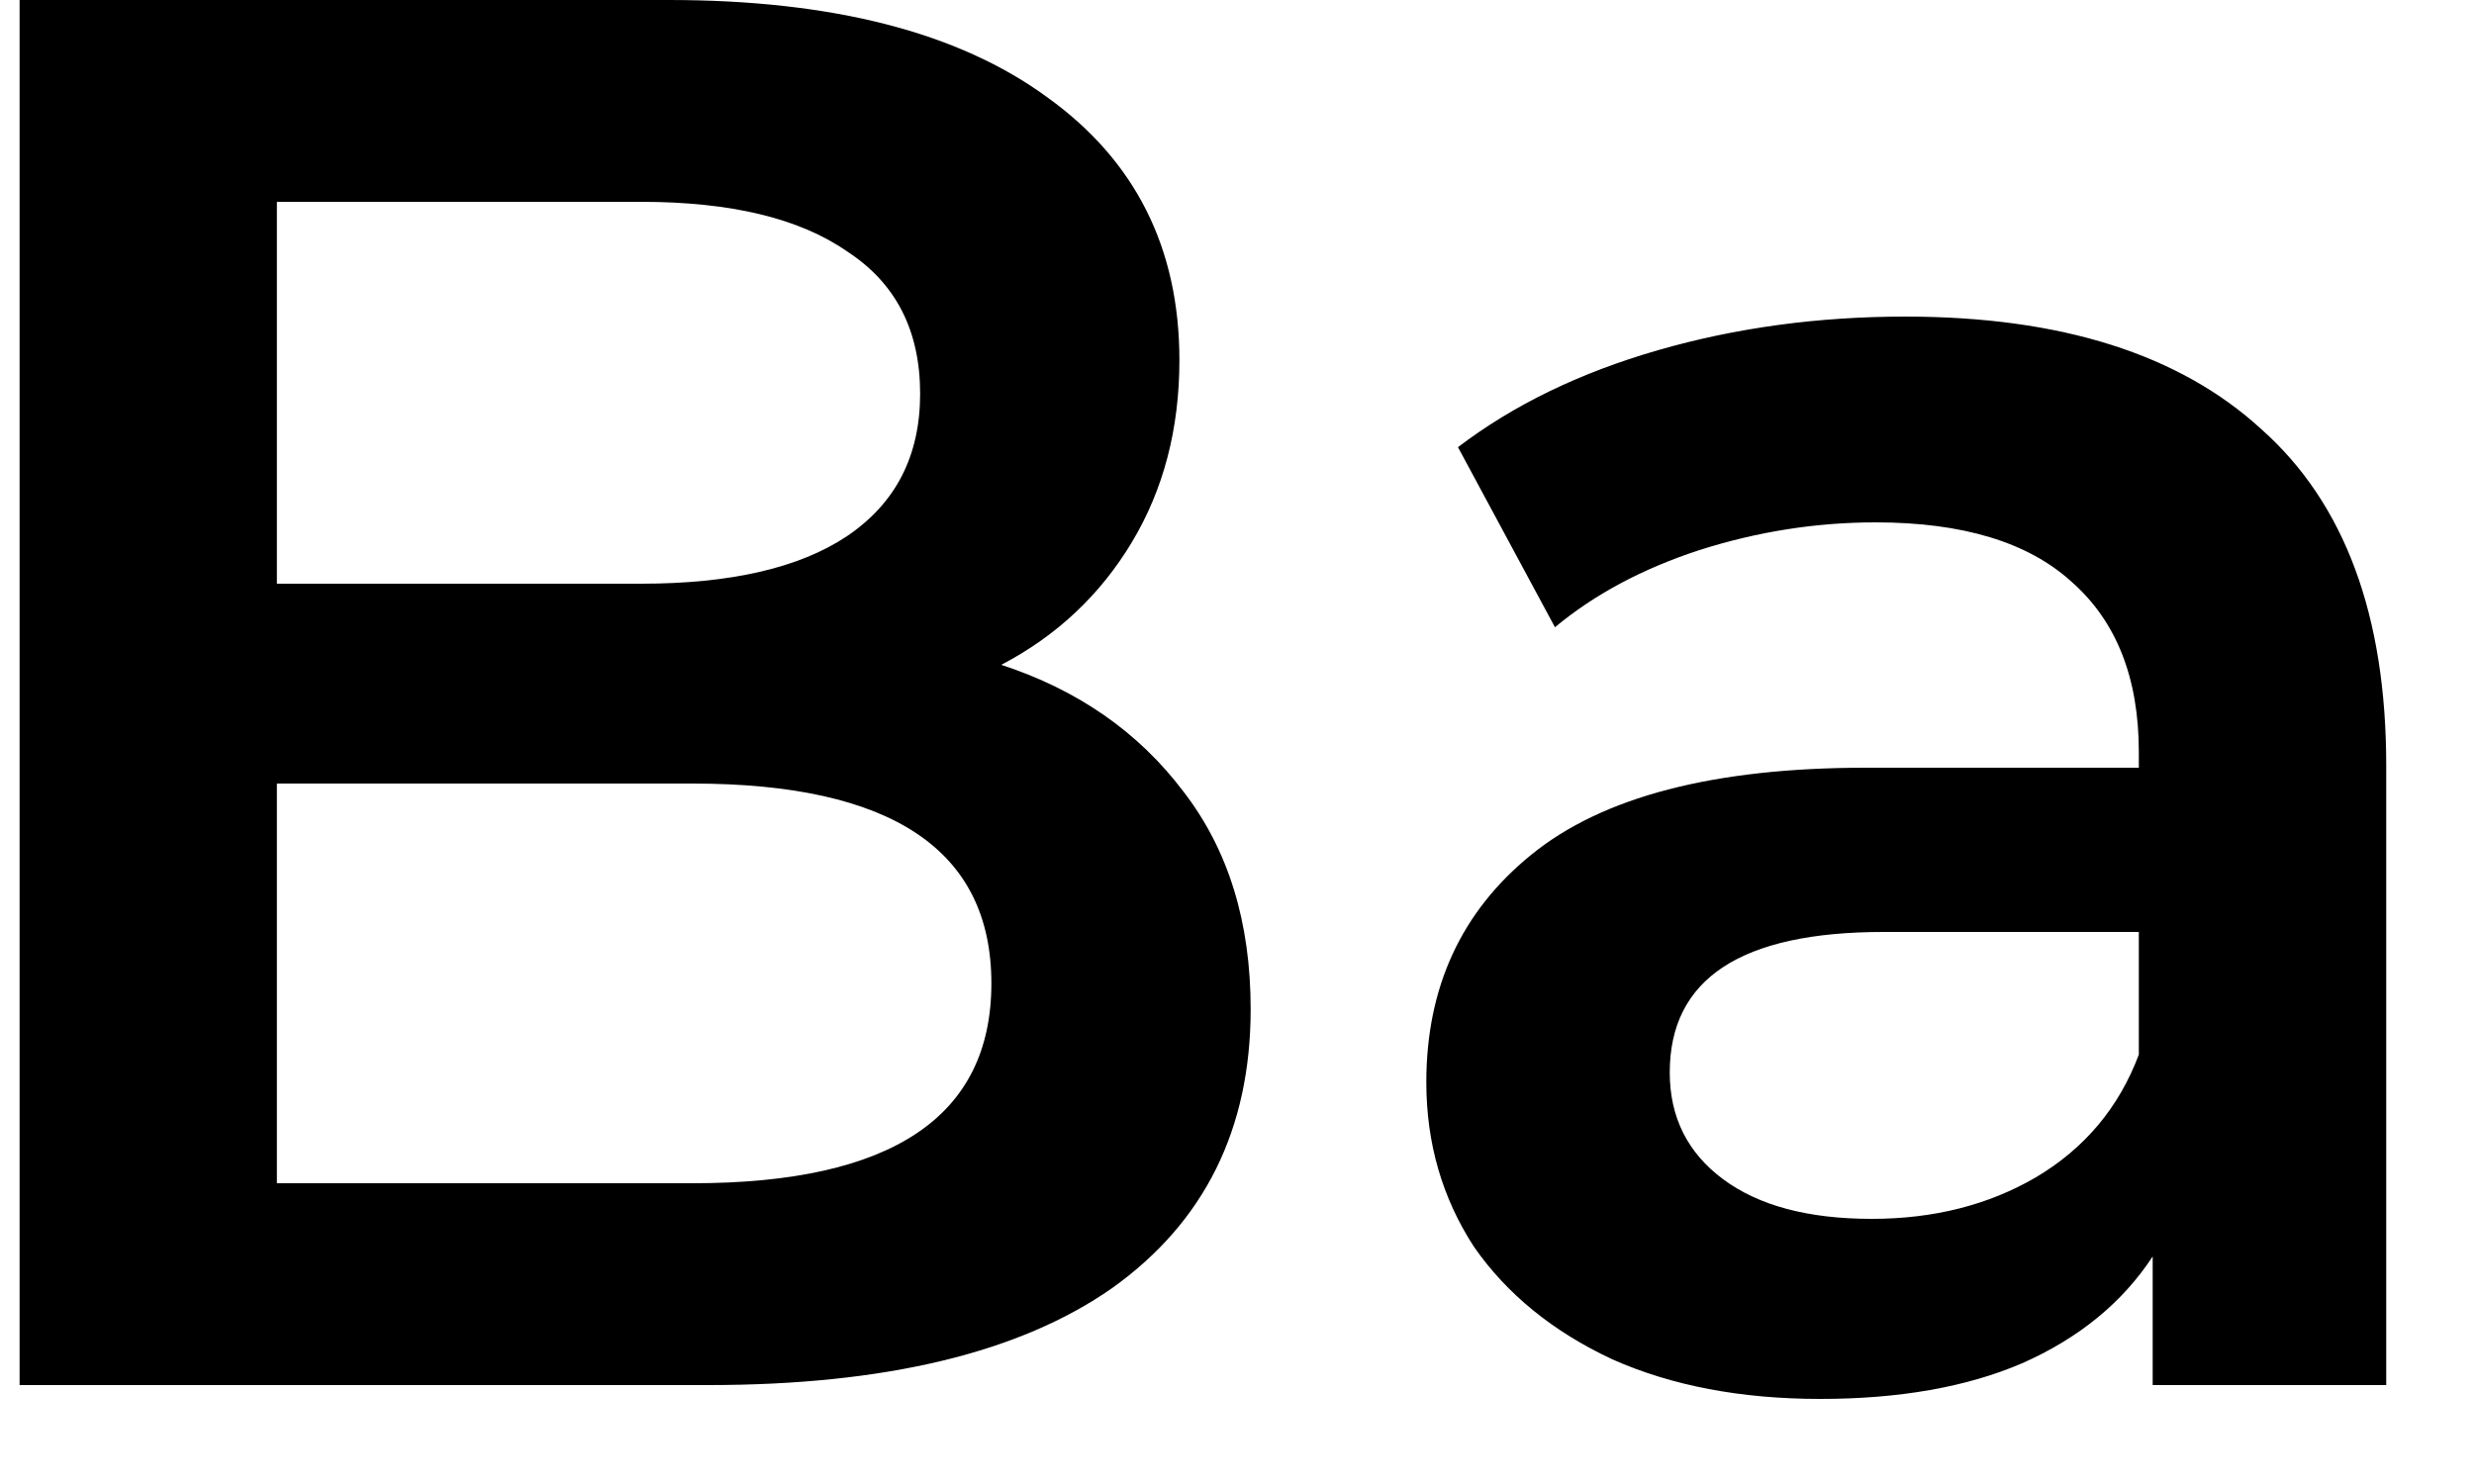 <svg width="25" height="15" viewBox="0 0 25 15" fill="none" xmlns="http://www.w3.org/2000/svg">
<path d="M10.118 6.72C10.892 6.973 11.505 7.4 11.958 8C12.412 8.587 12.638 9.32 12.638 10.2C12.638 11.413 12.172 12.353 11.238 13.02C10.305 13.673 8.945 14 7.158 14H0.198V-9.53674e-07H6.758C8.412 -9.53674e-07 9.685 0.327 10.578 0.98C11.472 1.62 11.918 2.507 11.918 3.64C11.918 4.333 11.758 4.947 11.438 5.48C11.118 6.013 10.678 6.427 10.118 6.72ZM2.798 2.04V5.9H6.478C7.385 5.9 8.078 5.74 8.558 5.42C9.052 5.087 9.298 4.607 9.298 3.98C9.298 3.34 9.052 2.86 8.558 2.54C8.078 2.207 7.385 2.04 6.478 2.04H2.798ZM6.998 11.96C9.012 11.96 10.018 11.287 10.018 9.94C10.018 8.593 9.012 7.92 6.998 7.92H2.798V11.96H6.998ZM19.253 3.2C20.826 3.2 22.026 3.58 22.853 4.34C23.693 5.087 24.113 6.22 24.113 7.74V14H21.753V12.7C21.447 13.167 21.006 13.527 20.433 13.78C19.873 14.02 19.193 14.14 18.393 14.14C17.593 14.14 16.893 14.007 16.293 13.74C15.693 13.46 15.226 13.08 14.893 12.6C14.573 12.107 14.413 11.553 14.413 10.94C14.413 9.98 14.767 9.213 15.473 8.64C16.193 8.053 17.32 7.76 18.853 7.76H21.613V7.6C21.613 6.853 21.387 6.28 20.933 5.88C20.493 5.48 19.833 5.28 18.953 5.28C18.353 5.28 17.76 5.373 17.173 5.56C16.6 5.747 16.113 6.007 15.713 6.34L14.733 4.52C15.293 4.093 15.966 3.767 16.753 3.54C17.54 3.313 18.373 3.2 19.253 3.2ZM18.913 12.32C19.54 12.32 20.093 12.18 20.573 11.9C21.067 11.607 21.413 11.193 21.613 10.66V9.42H19.033C17.593 9.42 16.873 9.893 16.873 10.84C16.873 11.293 17.053 11.653 17.413 11.92C17.773 12.187 18.273 12.32 18.913 12.32Z" fill="black"/>
</svg>
